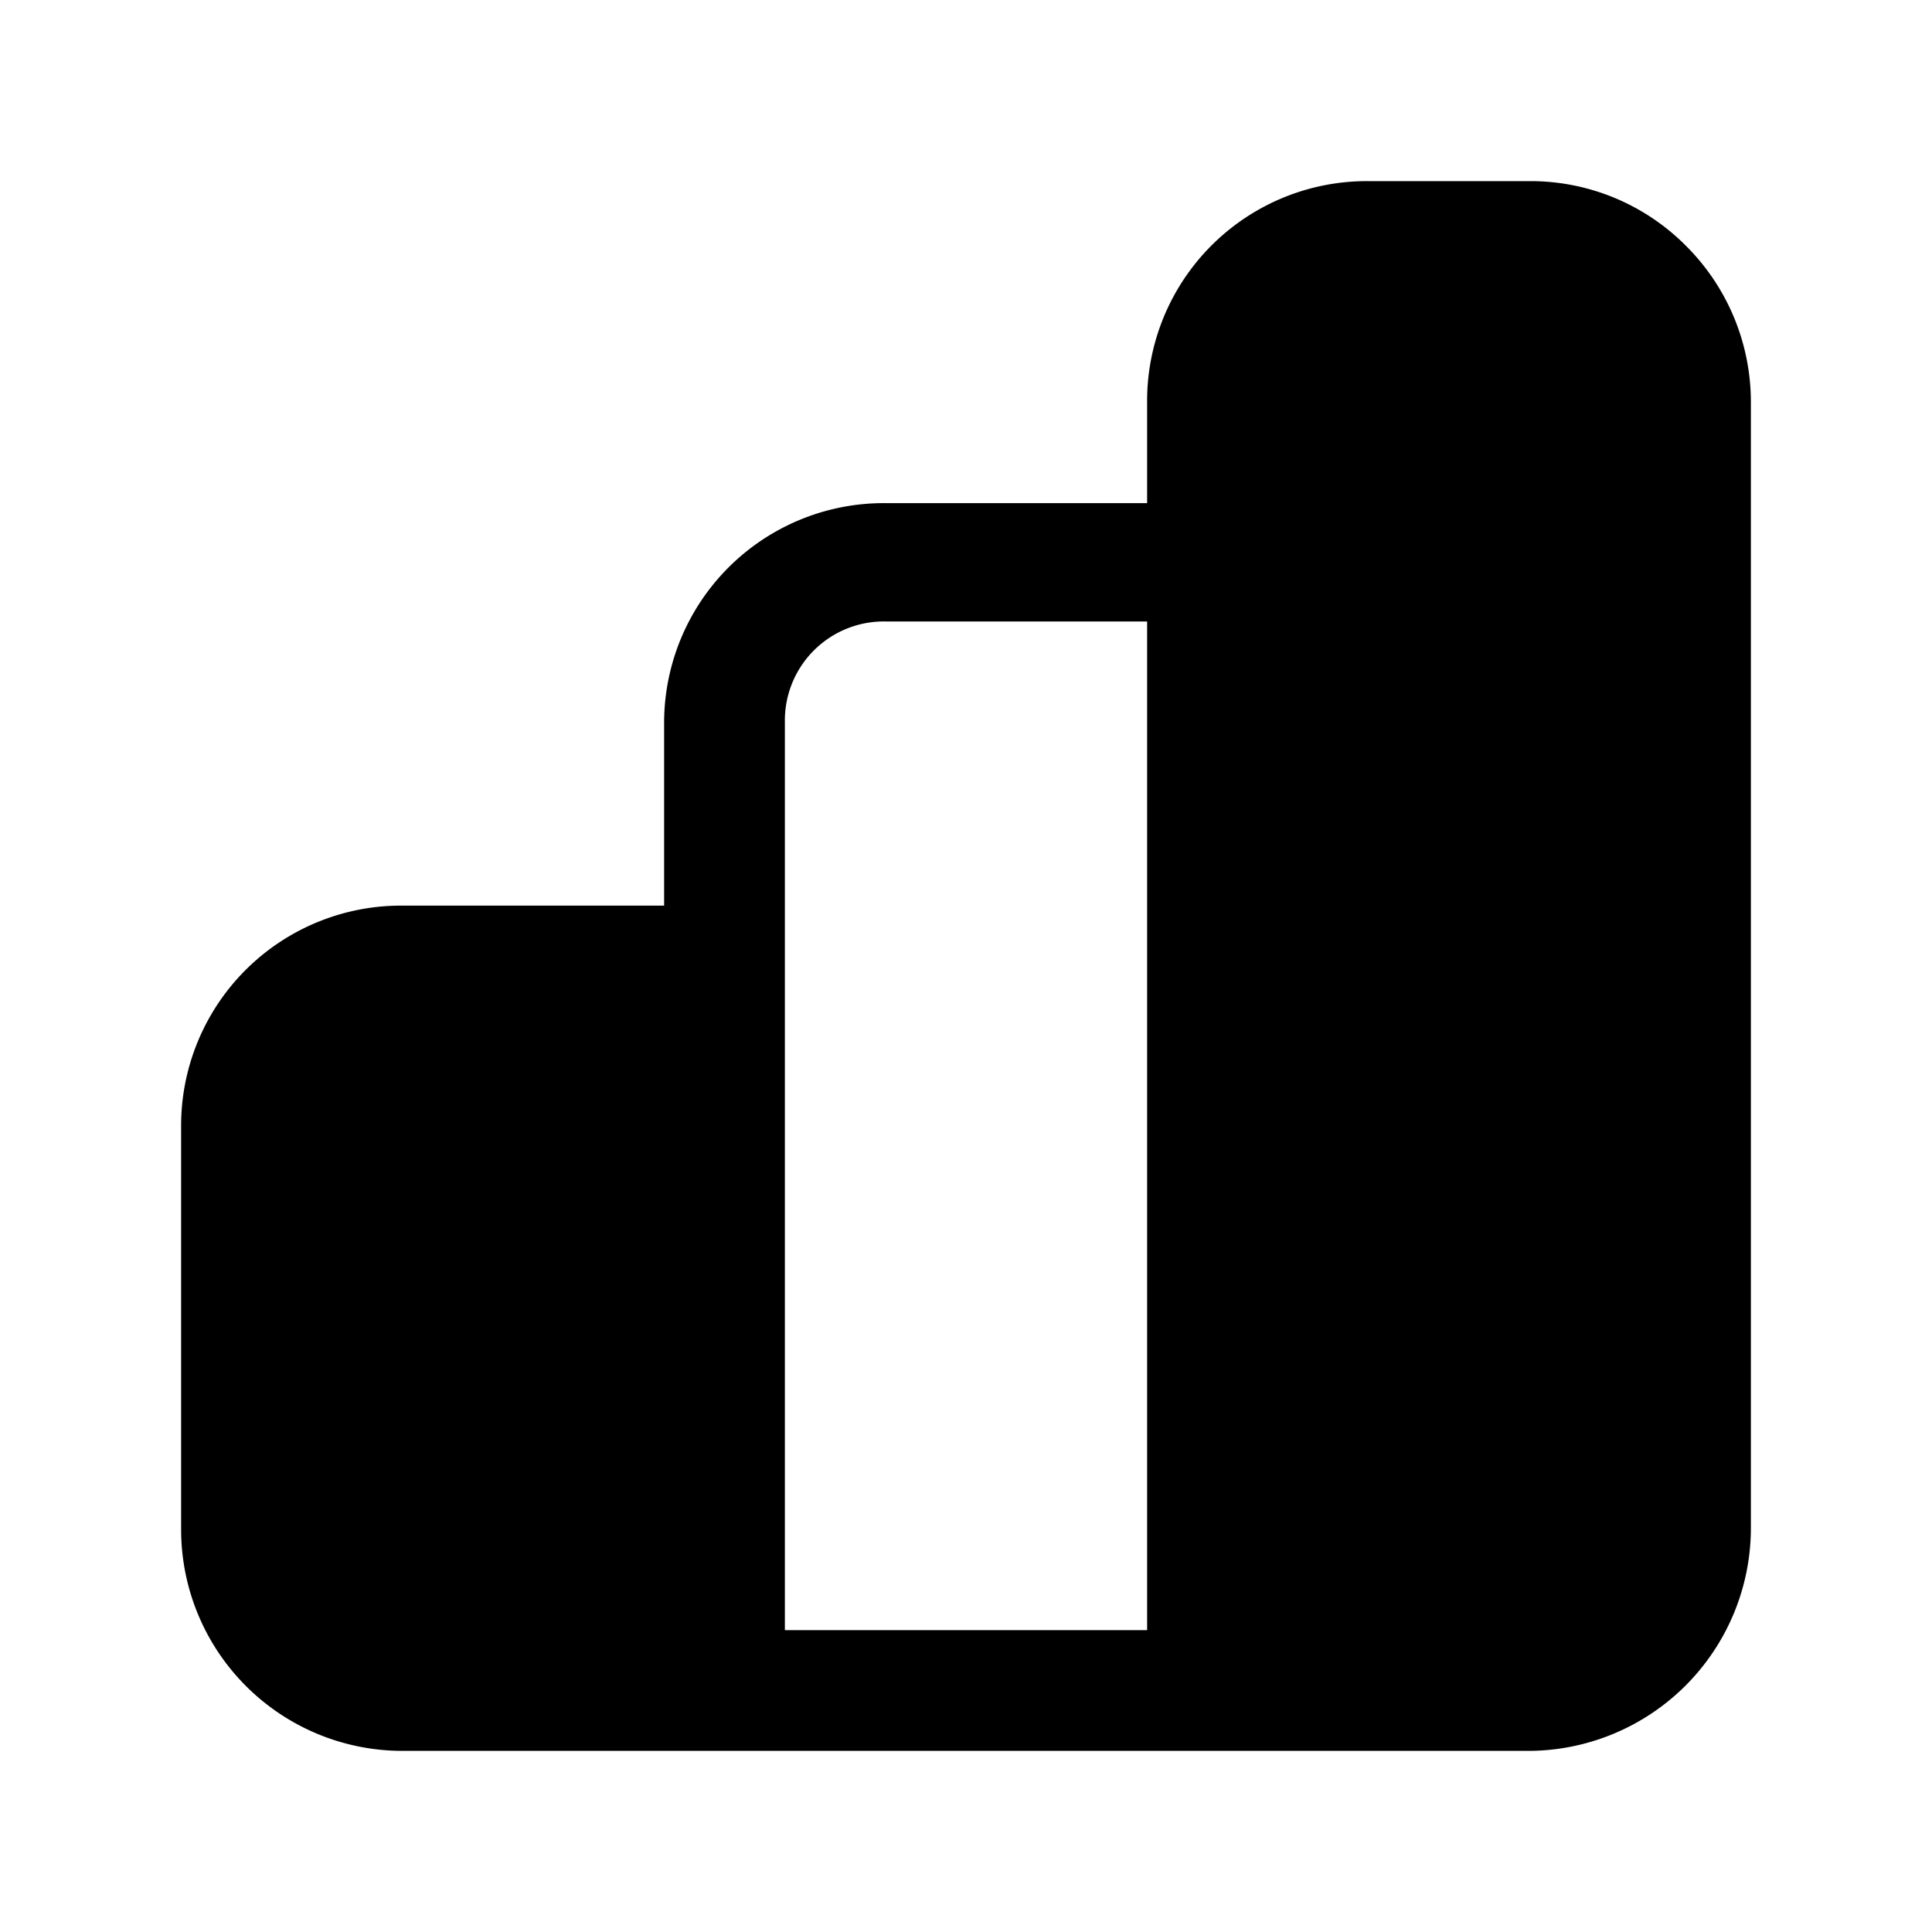 <svg xmlns="http://www.w3.org/2000/svg" width="1em" height="1em" viewBox="0 0 24 24"><path fill="currentColor" d="M20.94 3.05a2.72 2.72 0 0 0-1.94-.8h-2A2.73 2.73 0 0 0 14.25 5v1.25H11A2.73 2.73 0 0 0 8.25 9v2.25H5A2.732 2.732 0 0 0 2.25 14v5A2.75 2.75 0 0 0 5 21.75h14A2.77 2.77 0 0 0 21.75 19V5a2.738 2.738 0 0 0-.81-1.95m-6.69 17.2h-4.5V8.97A1.23 1.23 0 0 1 11 7.72h3.25z"/></svg>